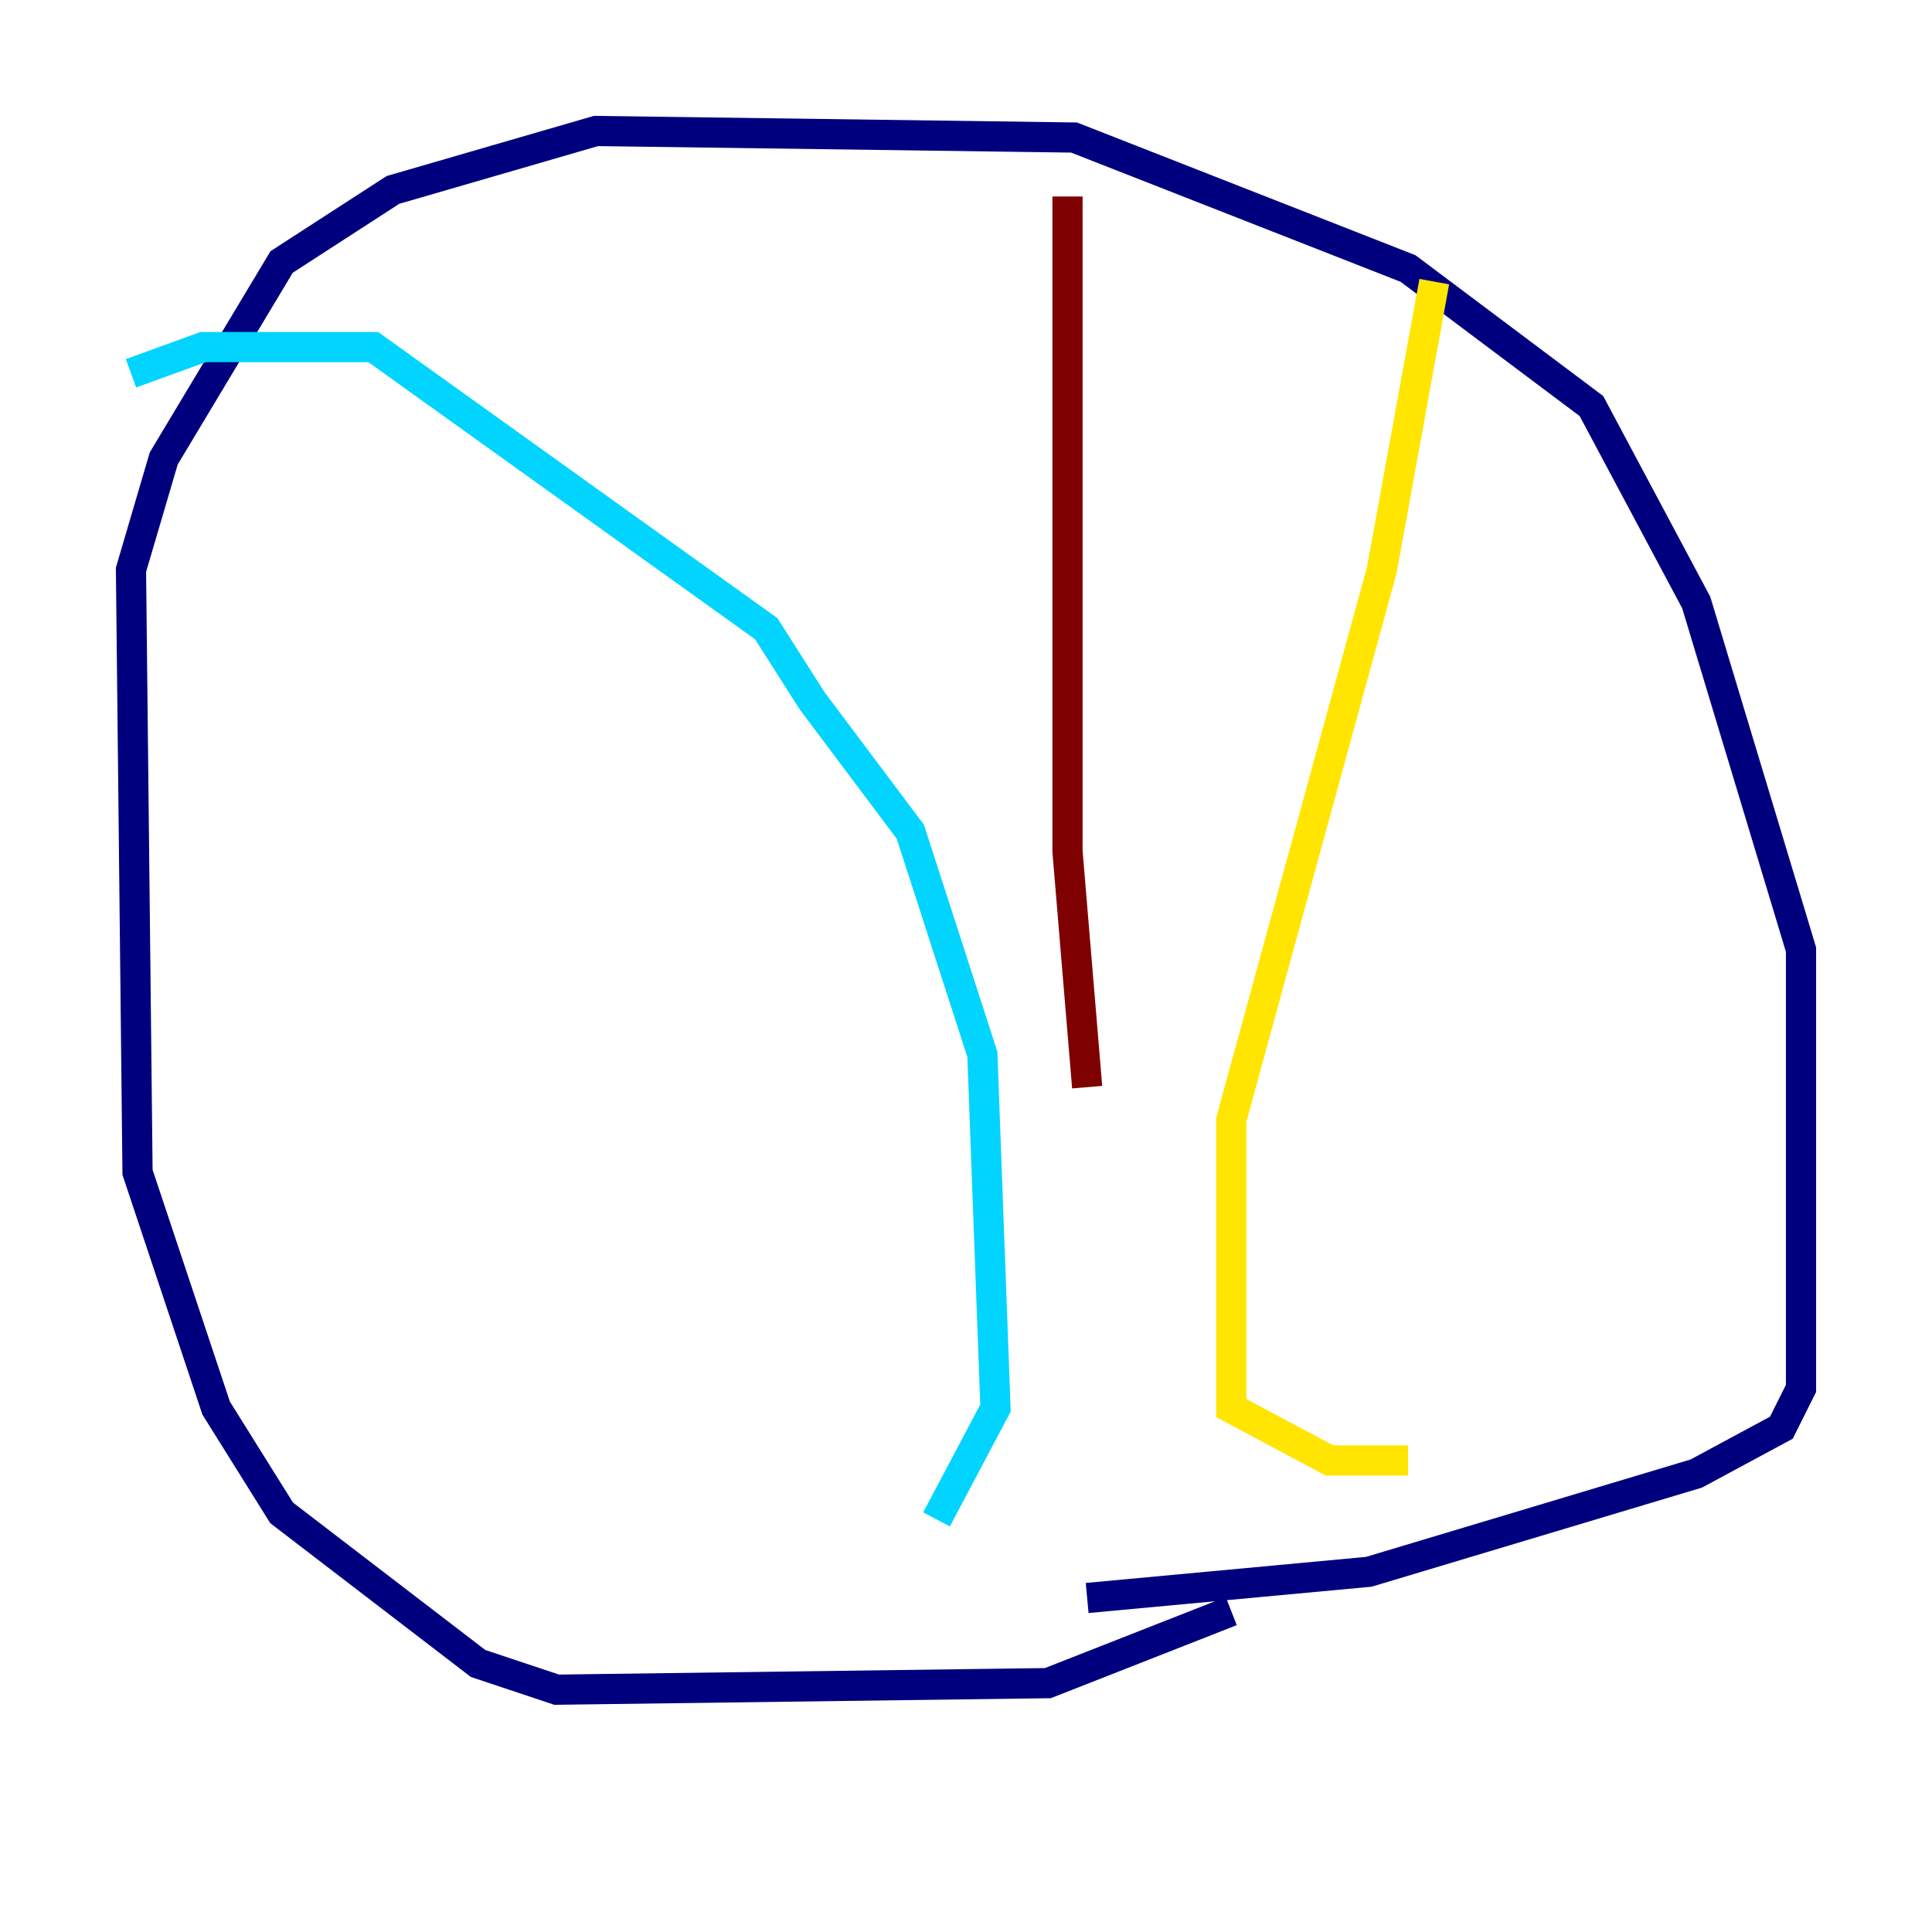 <?xml version="1.0" encoding="utf-8" ?>
<svg baseProfile="tiny" height="128" version="1.2" viewBox="0,0,128,128" width="128" xmlns="http://www.w3.org/2000/svg" xmlns:ev="http://www.w3.org/2001/xml-events" xmlns:xlink="http://www.w3.org/1999/xlink"><defs /><polyline fill="none" points="81.573,106.739 69.424,111.512 36.881,111.946 31.675,110.21 18.658,100.231 14.319,93.288 9.112,77.668 8.678,37.749 10.848,30.373 18.658,17.356 26.034,12.583 39.485,8.678 71.159,9.112 93.288,17.79 105.437,26.902 112.38,39.919 119.322,62.915 119.322,91.986 118.02,94.59 112.38,97.627 90.685,104.136 72.027,105.871" stroke="#00007f" stroke-width="2" /><polyline fill="none" points="8.678,24.732 13.451,22.997 24.732,22.997 50.766,41.654 53.803,46.427 60.312,55.105 65.085,69.858 65.953,93.288 62.047,100.664" stroke="#00d4ff" stroke-width="2" /><polyline fill="none" points="95.024,18.658 91.552,37.749 81.573,74.197 81.573,93.288 88.081,96.759 93.288,96.759" stroke="#ffe500" stroke-width="2" /><polyline fill="none" points="70.725,13.017 70.725,56.407 72.027,72.027" stroke="#7f0000" stroke-width="2" /></svg>